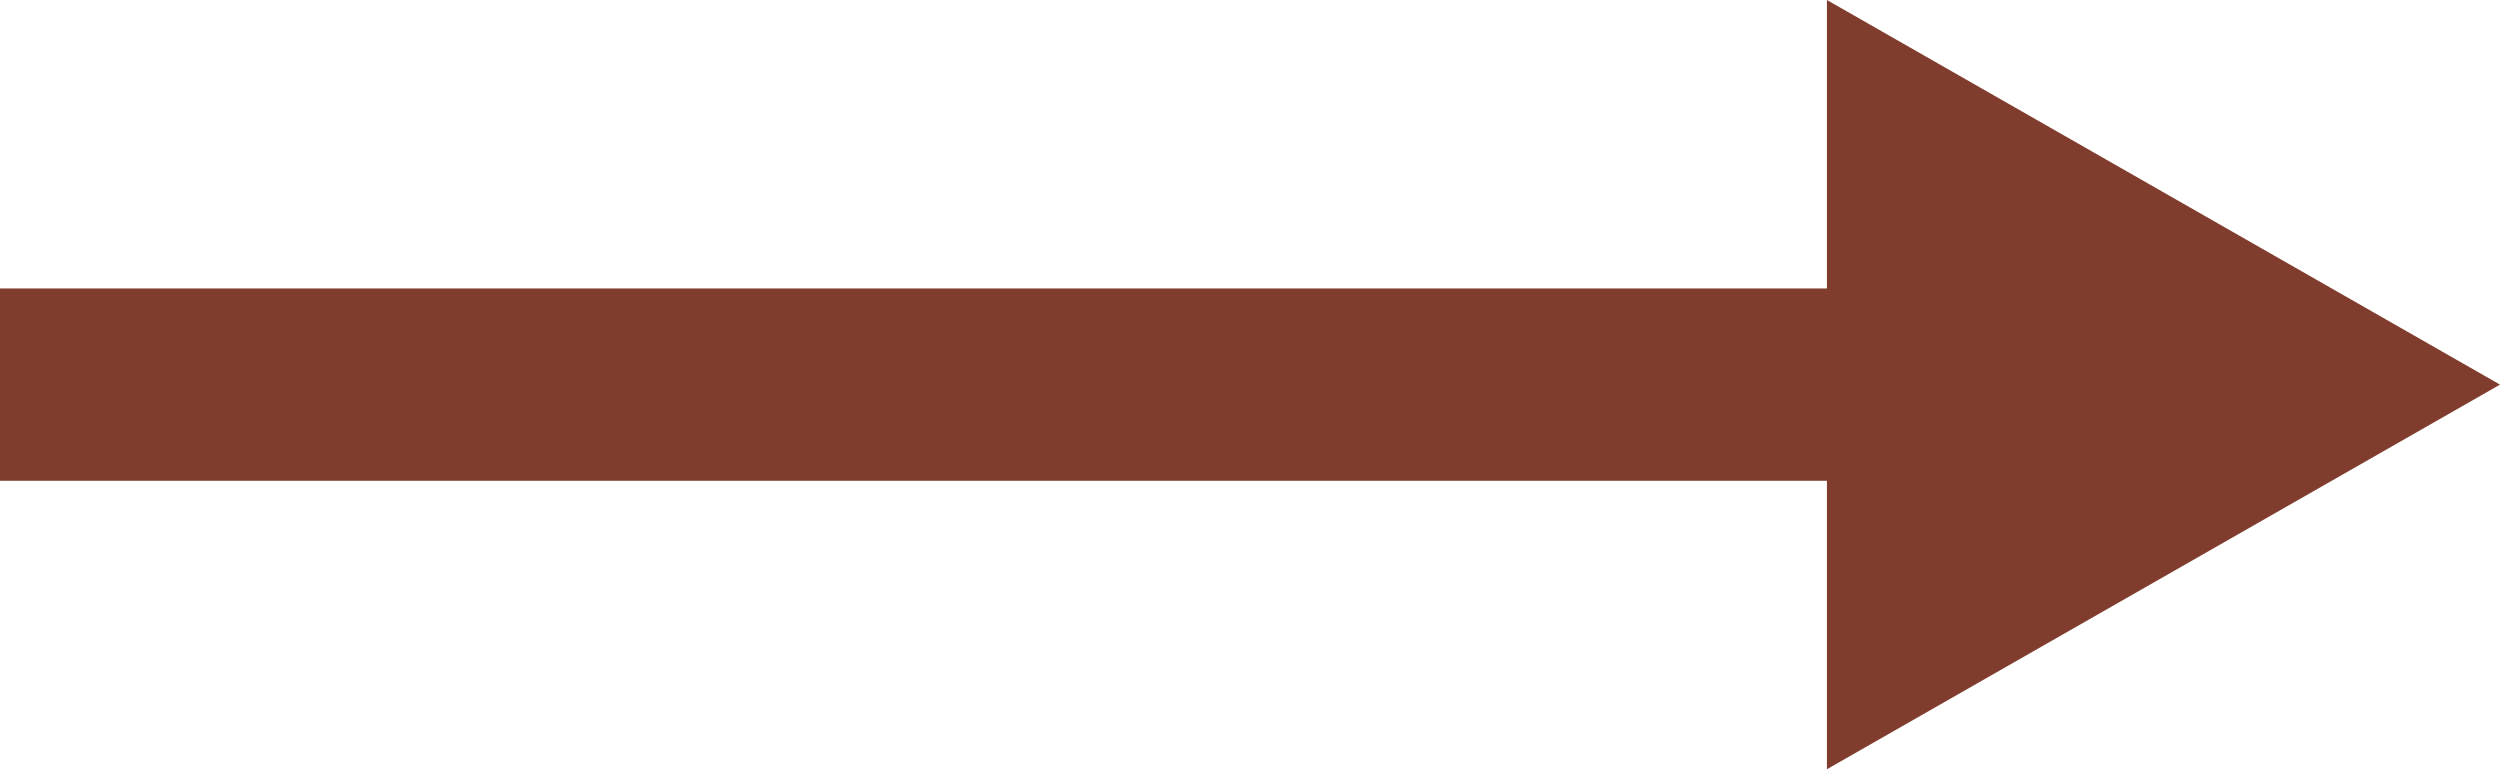 <svg version="1.1" xmlns="http://www.w3.org/2000/svg" xmlns:xlink="http://www.w3.org/1999/xlink" x="0px" y="0px" width="26px" height="8px" viewBox="0 0 26 8" xml:space="preserve"><path fill="#803c2d" d="M0 3H20V5H0z"/><path fill="#803c2d" d="M19 8 19 0 26 4z"/></svg>
